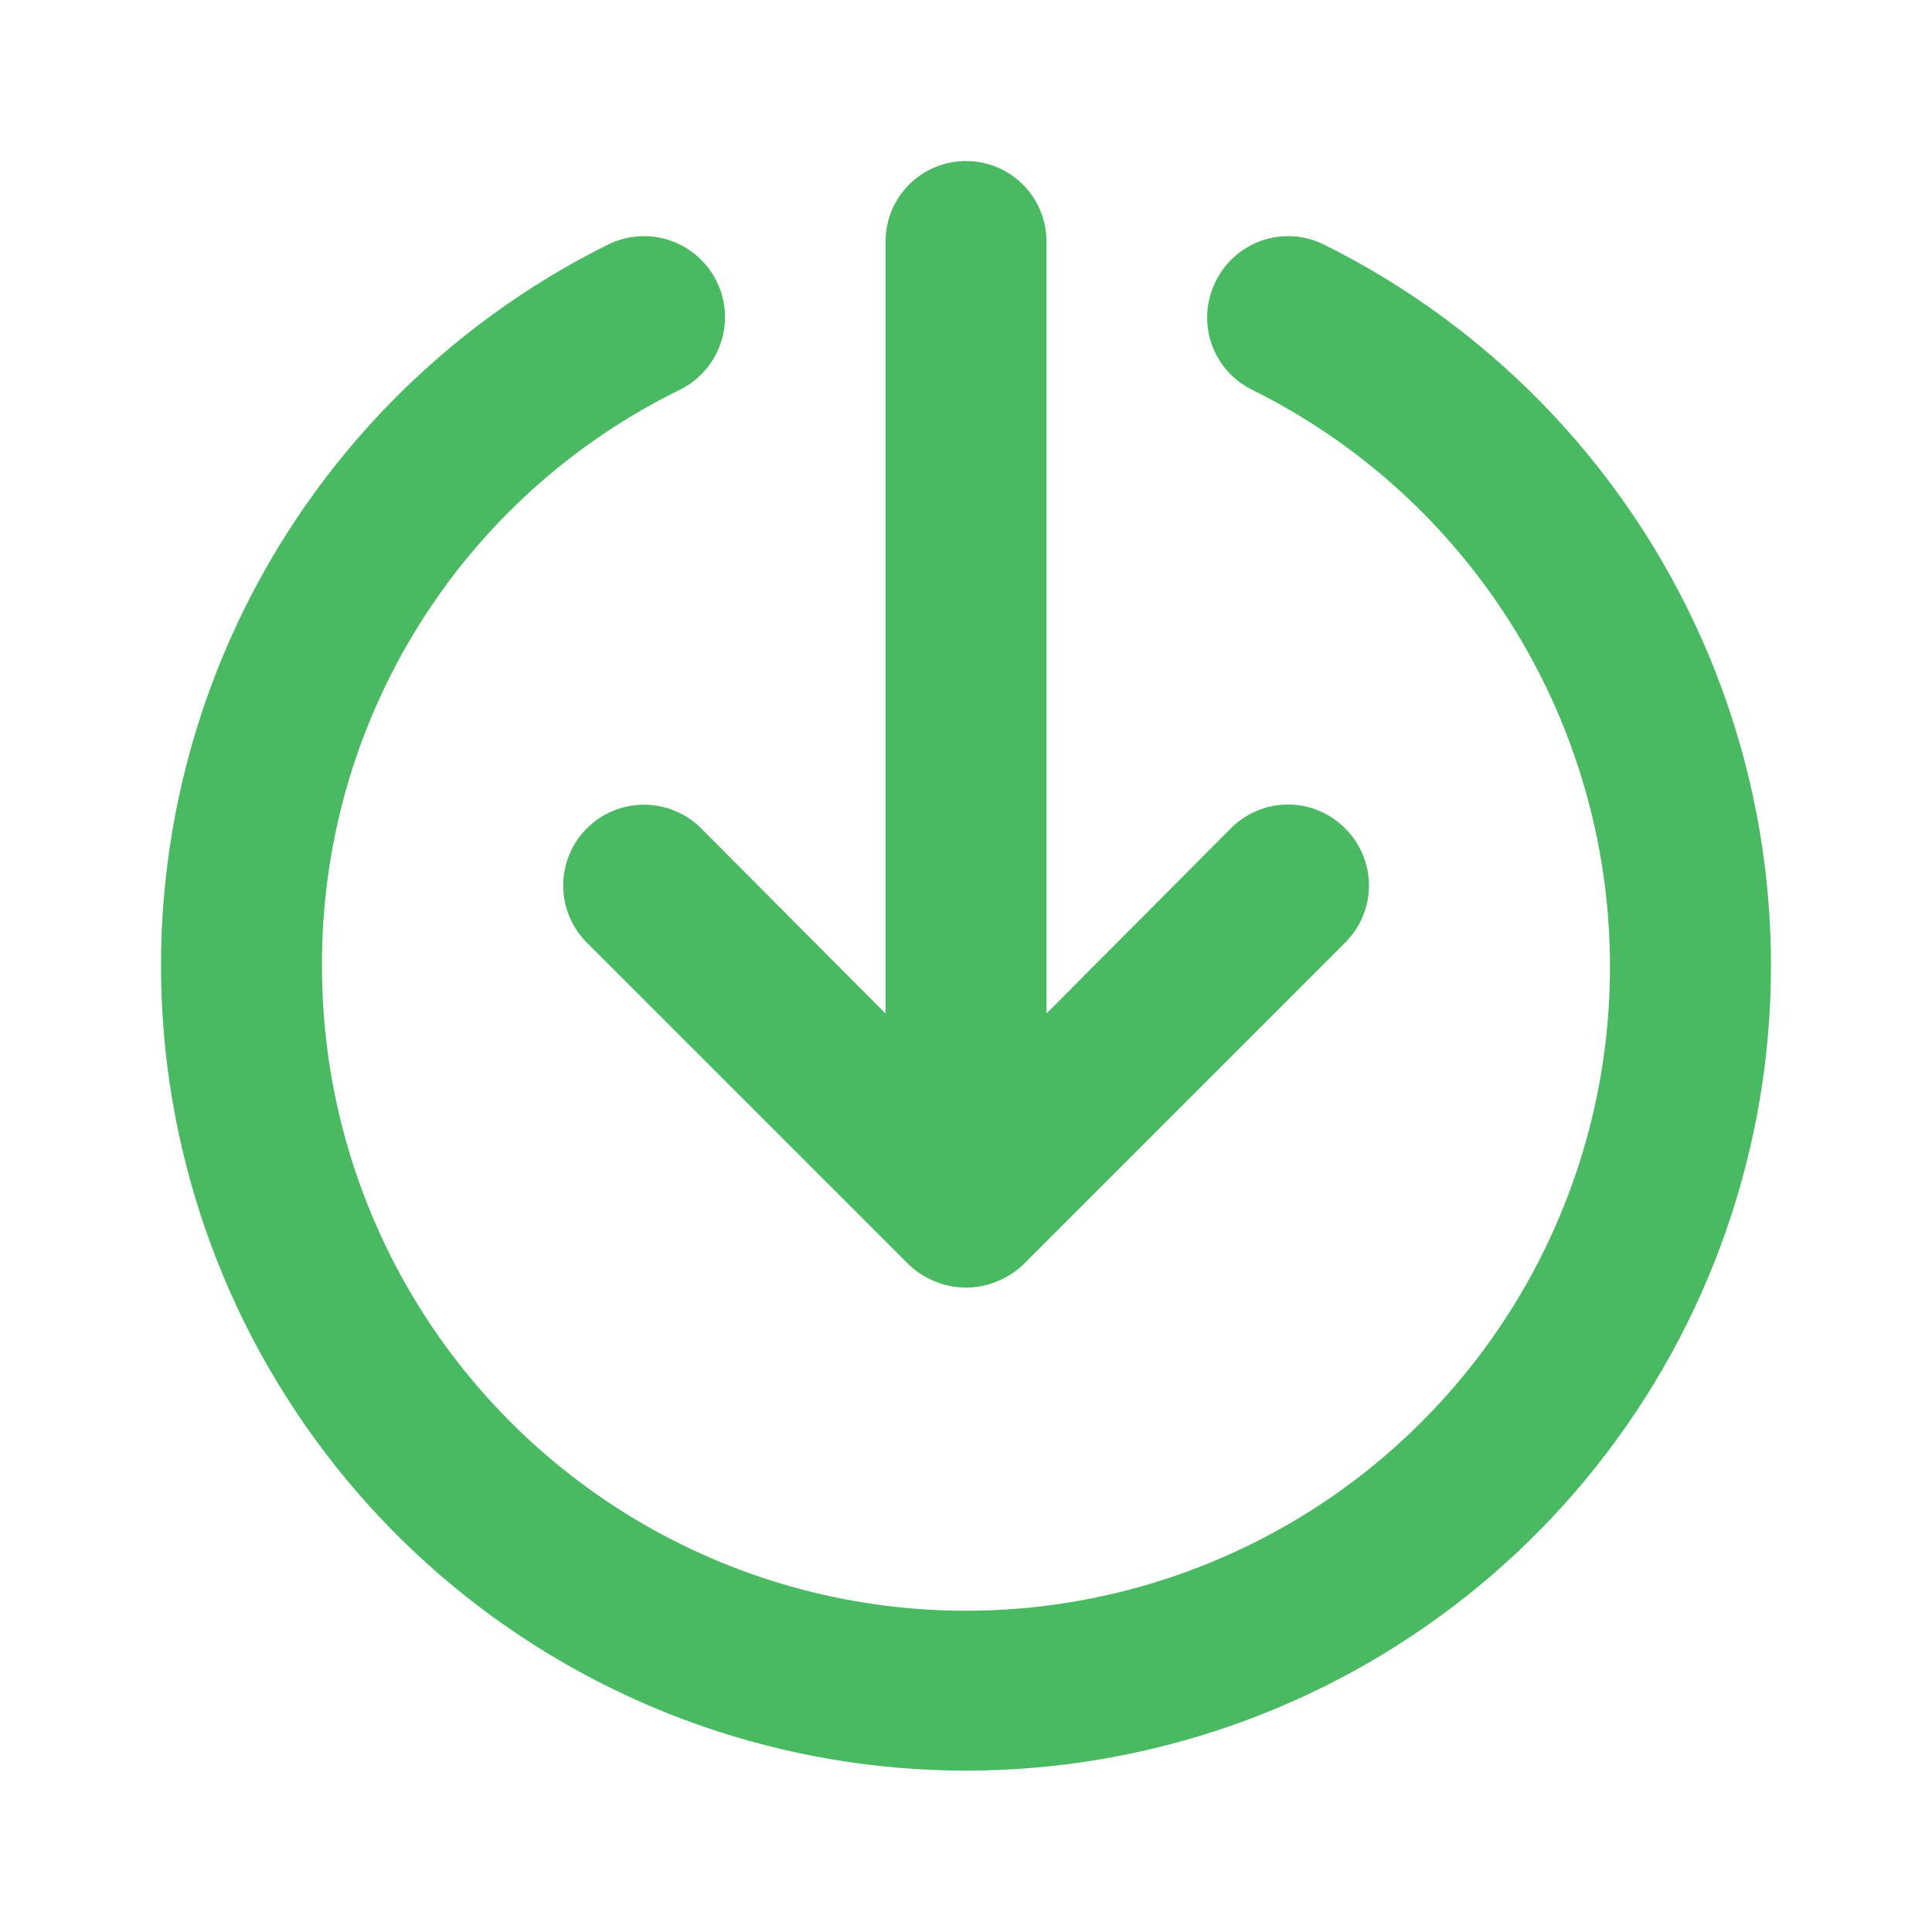 <svg xmlns="http://www.w3.org/2000/svg" width="38" height="38" viewBox="0 0 38 38" fill="none">
  <path d="M23.908 5.542C23.722 5.918 23.692 6.352 23.825 6.75C23.959 7.148 24.245 7.476 24.621 7.663C26.645 8.666 28.364 10.191 29.6 12.08C30.836 13.97 31.545 16.156 31.652 18.412C31.76 20.668 31.262 22.912 30.211 24.91C29.16 26.909 27.593 28.591 25.674 29.78C23.754 30.97 21.552 31.625 19.294 31.678C17.036 31.73 14.806 31.178 12.833 30.079C10.86 28.979 9.218 27.372 8.075 25.424C6.932 23.476 6.331 21.258 6.333 19C6.323 16.639 6.979 14.323 8.225 12.318C9.471 10.313 11.258 8.699 13.379 7.663C13.757 7.474 14.044 7.143 14.178 6.742C14.312 6.341 14.281 5.904 14.092 5.526C13.903 5.148 13.571 4.861 13.171 4.727C12.77 4.593 12.332 4.624 11.954 4.813C8.757 6.402 6.191 9.025 4.671 12.255C3.152 15.486 2.77 19.136 3.586 22.611C4.402 26.087 6.368 29.185 9.166 31.402C11.964 33.619 15.43 34.826 19 34.826C22.57 34.826 26.035 33.619 28.834 31.402C31.632 29.185 33.598 26.087 34.414 22.611C35.23 19.136 34.848 15.486 33.328 12.255C31.809 9.025 29.243 6.402 26.046 4.813C25.858 4.719 25.653 4.663 25.444 4.649C25.234 4.634 25.023 4.662 24.824 4.729C24.625 4.797 24.442 4.904 24.285 5.043C24.127 5.183 23.999 5.352 23.908 5.542ZM17.417 4.75L17.417 19.934L13.791 16.293C13.643 16.145 13.468 16.028 13.275 15.948C13.082 15.868 12.875 15.827 12.667 15.827C12.458 15.827 12.251 15.868 12.058 15.948C11.865 16.028 11.69 16.145 11.543 16.293C11.395 16.44 11.278 16.615 11.198 16.808C11.118 17.001 11.077 17.208 11.077 17.417C11.077 17.625 11.118 17.832 11.198 18.025C11.278 18.218 11.395 18.393 11.543 18.541L17.876 24.874C18.026 25.018 18.204 25.131 18.398 25.207C18.784 25.365 19.216 25.365 19.602 25.207C19.796 25.131 19.974 25.018 20.124 24.874L26.457 18.541C26.606 18.394 26.724 18.218 26.804 18.026C26.884 17.833 26.926 17.626 26.926 17.417C26.926 17.208 26.884 17.001 26.804 16.808C26.724 16.615 26.606 16.44 26.457 16.293C26.31 16.144 26.135 16.026 25.942 15.946C25.749 15.866 25.542 15.824 25.333 15.824C25.124 15.824 24.917 15.866 24.724 15.946C24.532 16.026 24.356 16.144 24.209 16.293L20.583 19.934L20.583 4.75C20.583 4.33 20.416 3.927 20.12 3.63C19.823 3.334 19.42 3.167 19 3.167C18.58 3.167 18.177 3.334 17.88 3.63C17.584 3.927 17.417 4.33 17.417 4.75Z" fill="#49BA62"/>
</svg>